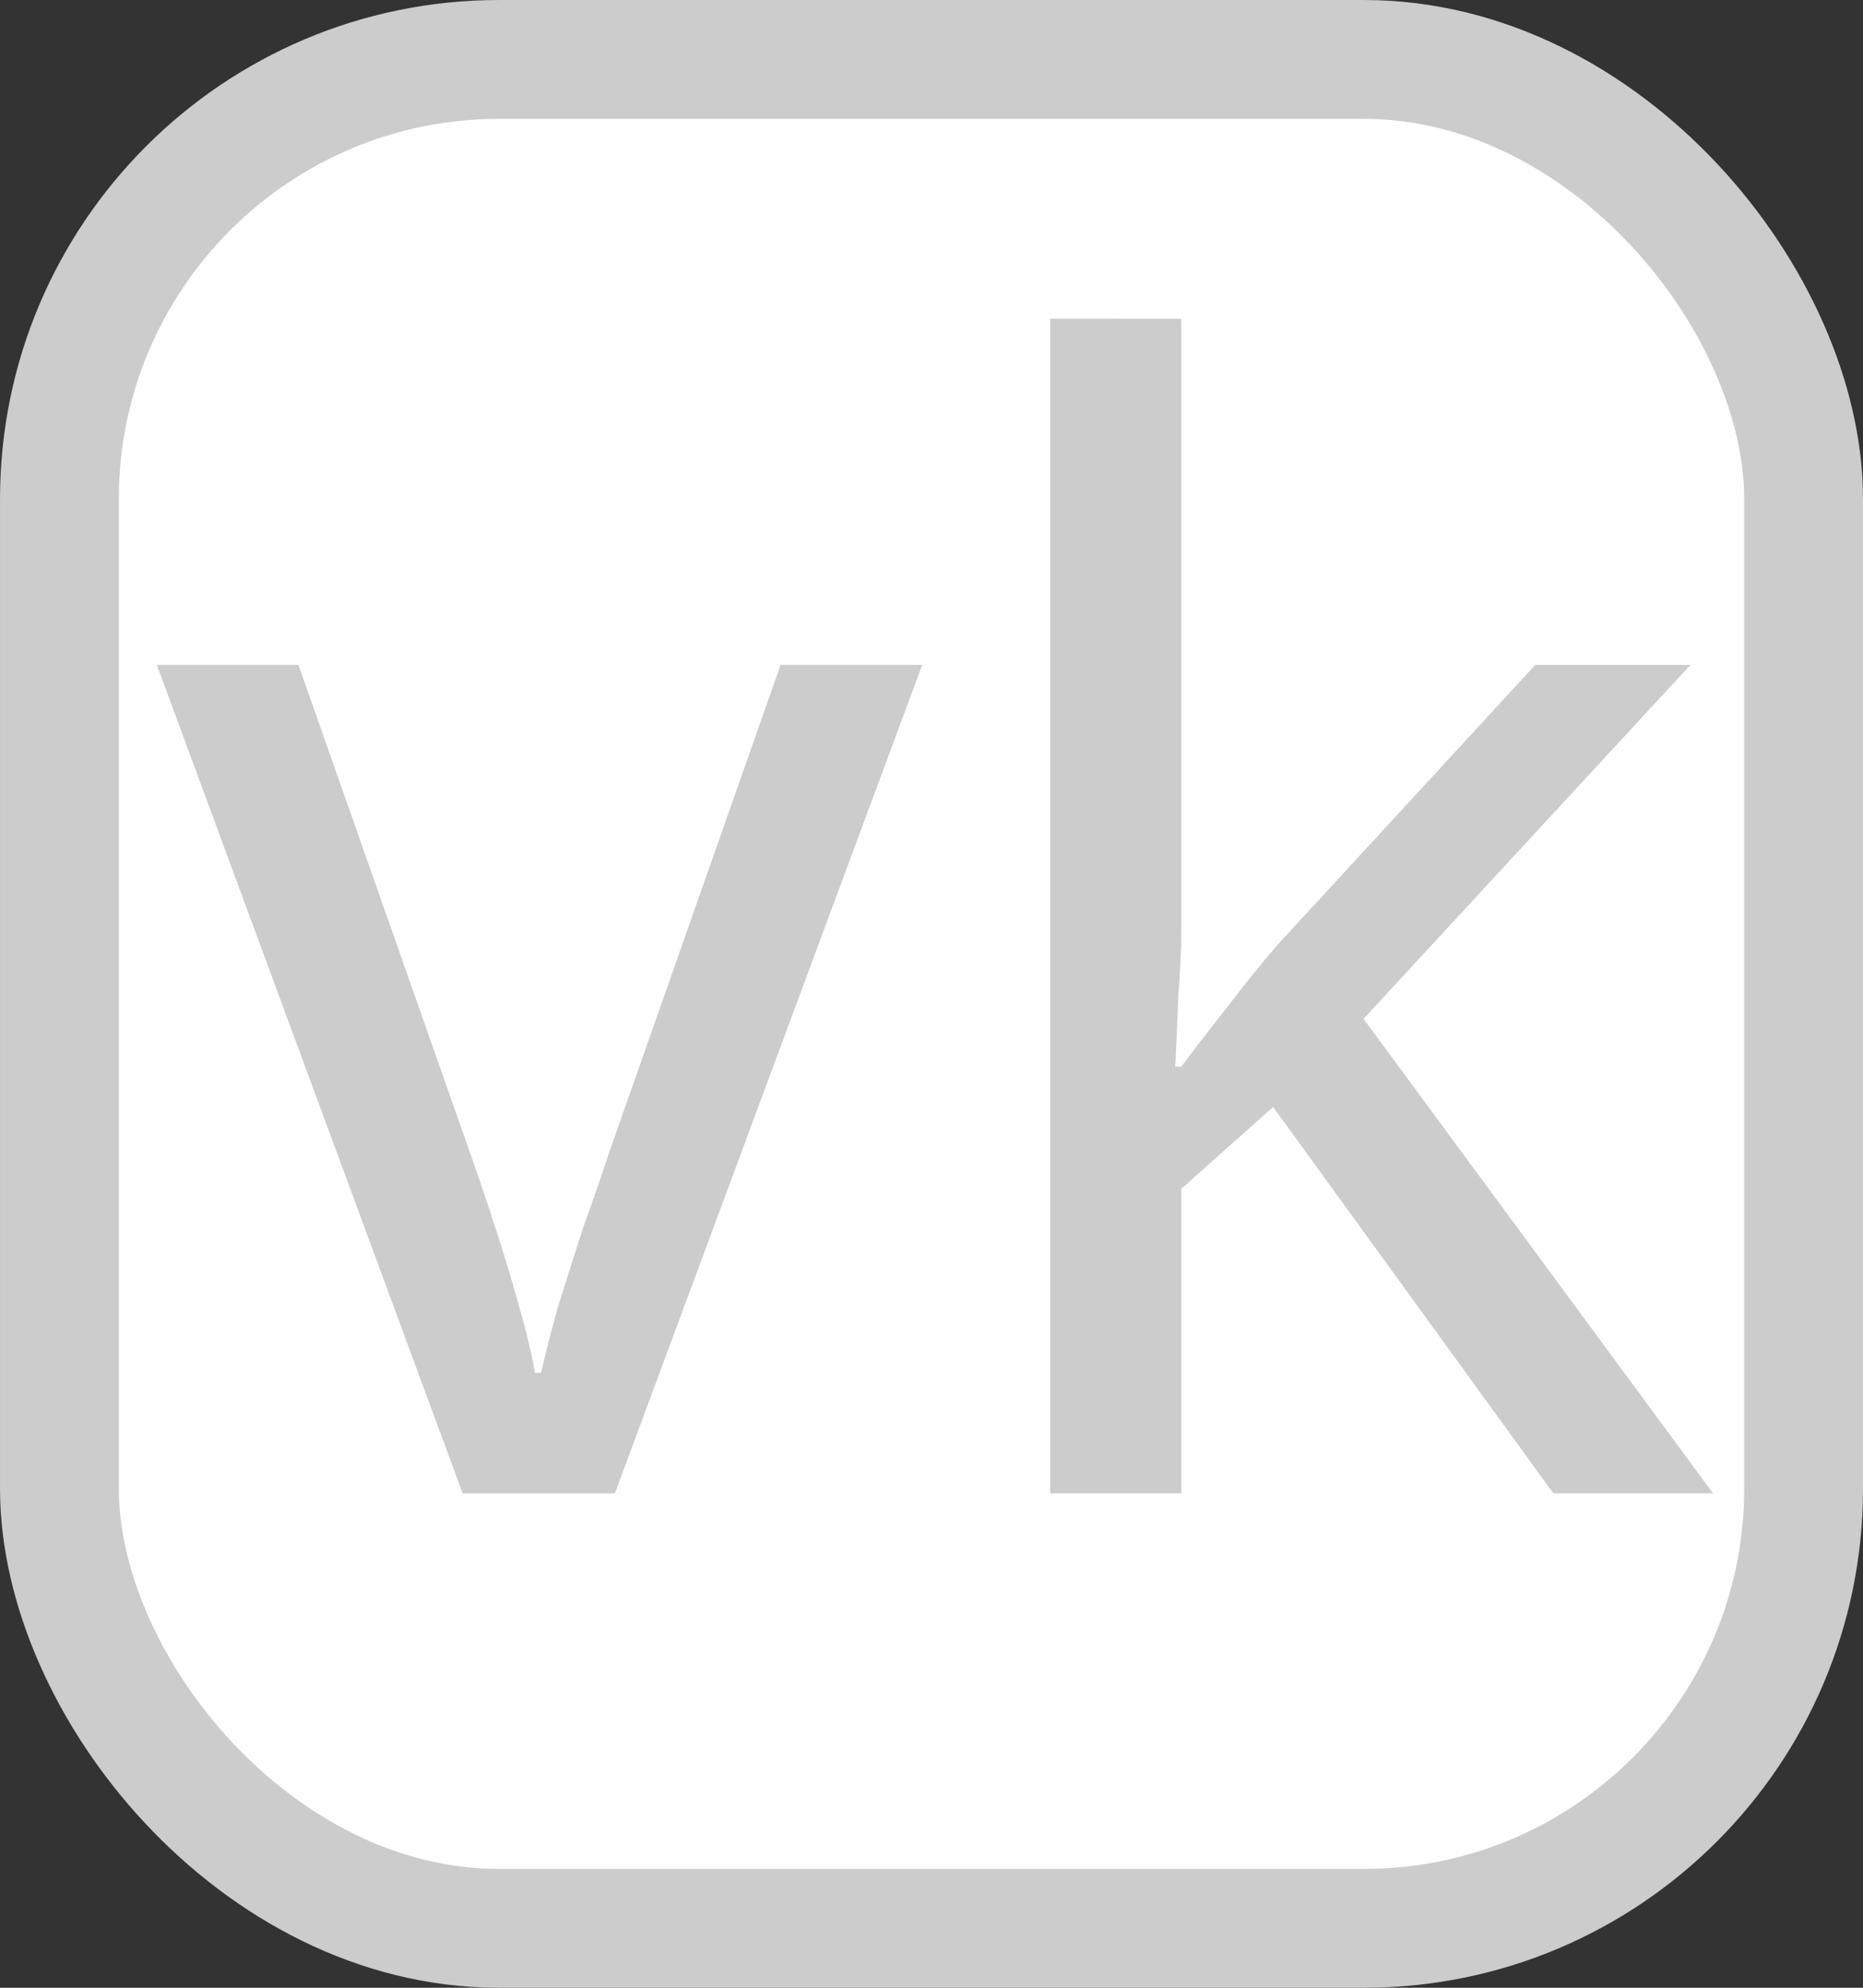 <?xml version="1.0" encoding="UTF-8" standalone="no"?>
<!-- Created with Inkscape (http://www.inkscape.org/) -->

<svg
   width="75mm"
   height="80mm"
   viewBox="0 0 75 80"
   version="1.1"
   id="svg8"
   inkscape:version="1.1.1 (3bf5ae0, 2021-09-20)"
   sodipodi:docname="vk.svg"
   inkscape:export-filename="/home/rafael/Documents/202WEB/202016401Revista/index_files/images/comercio.png"
   inkscape:export-xdpi="96"
   inkscape:export-ydpi="96"
   xmlns:inkscape="http://www.inkscape.org/namespaces/inkscape"
   xmlns:sodipodi="http://sodipodi.sourceforge.net/DTD/sodipodi-0.dtd"
   xmlns="http://www.w3.org/2000/svg"
   xmlns:svg="http://www.w3.org/2000/svg"
   xmlns:rdf="http://www.w3.org/1999/02/22-rdf-syntax-ns#"
   xmlns:cc="http://creativecommons.org/ns#"
   xmlns:dc="http://purl.org/dc/elements/1.1/">
  <rect x="0" y="0" width="75" height="80" fill="#333333" stroke="none"/>
  <defs
     id="defs2" />
  <sodipodi:namedview
     id="base"
     pagecolor="#ffffff"
     bordercolor="#666666"
     borderopacity="1.0"
     inkscape:pageopacity="0.0"
     inkscape:pageshadow="2"
     inkscape:zoom="1.4"
     inkscape:cx="136.78571"
     inkscape:cy="145.71429"
     inkscape:document-units="mm"
     inkscape:current-layer="layer1"
     showgrid="false"
     inkscape:window-width="1366"
     inkscape:window-height="744"
     inkscape:window-x="0"
     inkscape:window-y="0"
     inkscape:window-maximized="1"
     inkscape:pagecheckerboard="0" />
  <g
     inkscape:label="Camada 1"
     inkscape:groupmode="layer"
     id="layer1"
     transform="translate(0,-217)">
    <rect
       ry="17.698"
       y="219.392"
       x="2.392"
       height="75.217"
       width="70.217"
       id="rect10"
       style="fill:#ffffff;fill-opacity:1;stroke:#cccccc;stroke-width:4.783;stroke-linecap:round;stroke-linejoin:round;stroke-miterlimit:4;stroke-dasharray:none;stroke-opacity:1;paint-order:markers stroke fill" />
    <g
       aria-label="vk"
       transform="matrix(0.895,0,0,0.918,0.975,46.395)"
       id="text14613"
       style="font-size:67.762px;line-height:1.25;letter-spacing:0px;word-spacing:0px;fill:#cccccc;stroke-width:1.694">
      <path
         d="M 19.722,251.317 5.967,214.997 h 6.37 l 7.725,21.413 q 0.542,1.491 1.152,3.32 0.61,1.83 1.084,3.524 0.474,1.626 0.678,2.778 h 0.271 q 0.271,-1.152 0.745,-2.846 0.542,-1.694 1.152,-3.524 0.678,-1.83 1.152,-3.253 l 7.725,-21.413 h 6.37 l -13.823,36.32 z"
         id="path19870" />
      <path
         d="m 52.045,199.818 v 26.901 q 0,1.084 -0.136,2.846 -0.068,1.762 -0.136,3.049 h 0.271 q 0.407,-0.542 1.22,-1.559 0.813,-1.016 1.626,-2.033 0.881,-1.084 1.491,-1.762 l 11.587,-12.265 h 6.979 l -14.704,15.517 15.721,20.803 h -7.183 l -12.604,-16.94 -4.133,3.591 v 13.349 H 46.149 v -51.499 z"
         id="path19872" />
    </g>
  </g>
</svg>
